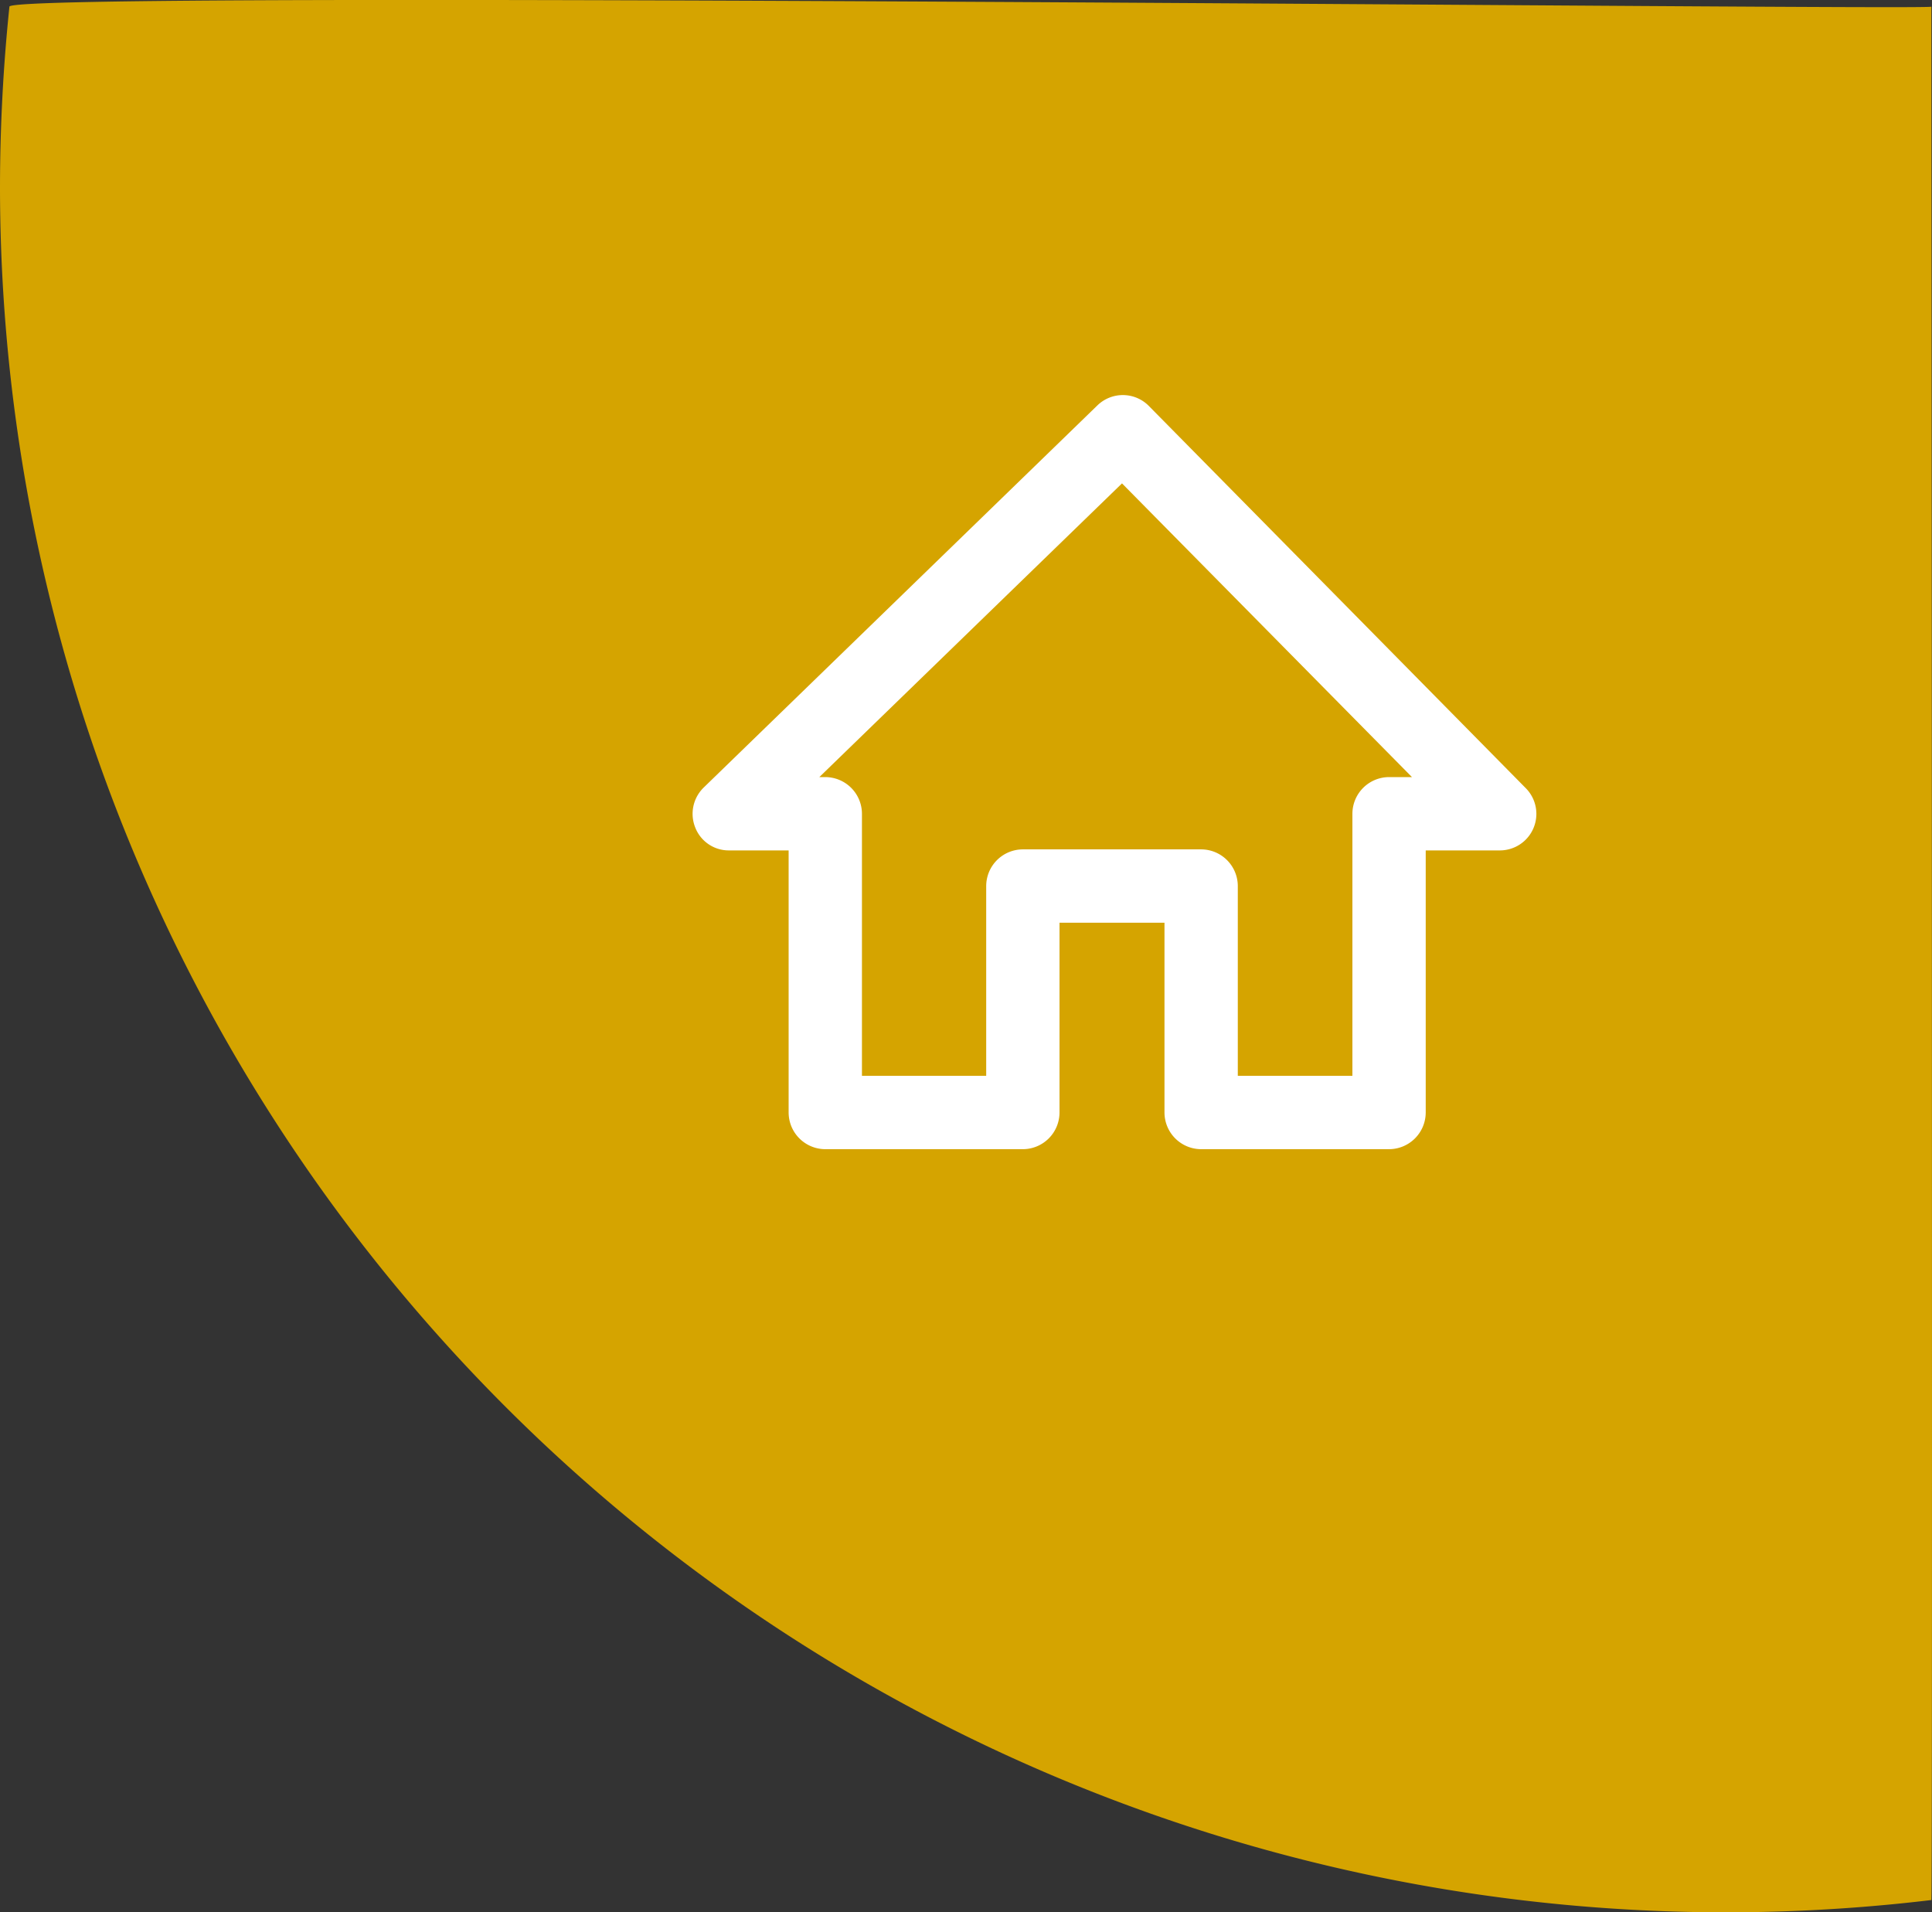 <svg xmlns="http://www.w3.org/2000/svg" width="87.277" height="86.384" viewBox="0 0 87.277 86.384"><rect x="0" y="0" width="87.277" height="86.384" fill="#333333" stroke="none"/><defs><style>.a{fill:#d5a400;}.b{fill:#fff;stroke:#fff;stroke-width:0.7px;}</style></defs><g transform="translate(-1795 0)"><path class="a" d="M87.248,100.081c0,.461.064,85.664,0,85.527A77.967,77.967,0,0,1,0,108.277a79.608,79.608,0,0,1,.426-8.2C.511,99.321,87.1,100.254,87.248,100.081Z" transform="translate(1795 -99.779)"/><g transform="translate(1826.636 18.196)"><g transform="translate(0 0)"><path class="b" d="M1.292,46.222H4.34v12.19a1.31,1.31,0,0,0,1.306,1.306h8.925a1.31,1.31,0,0,0,1.306-1.306V49.487h5.442v8.925a1.31,1.31,0,0,0,1.306,1.306h8.489a1.31,1.31,0,0,0,1.306-1.306V46.222h3.7A1.3,1.3,0,0,0,37.035,44L20.013,26.74a1.3,1.3,0,0,0-1.828-.022L.4,43.98a1.307,1.307,0,0,0-.3,1.437A1.273,1.273,0,0,0,1.292,46.222ZM19.055,29.5,32.986,43.61H31.114a1.31,1.31,0,0,0-1.306,1.306v12.19H23.931V48.181a1.31,1.31,0,0,0-1.306-1.306H14.571a1.31,1.31,0,0,0-1.306,1.306v8.925H6.952V44.916A1.31,1.31,0,0,0,5.646,43.61H4.514Z" transform="translate(0 -26.353)"/></g></g></g></svg>